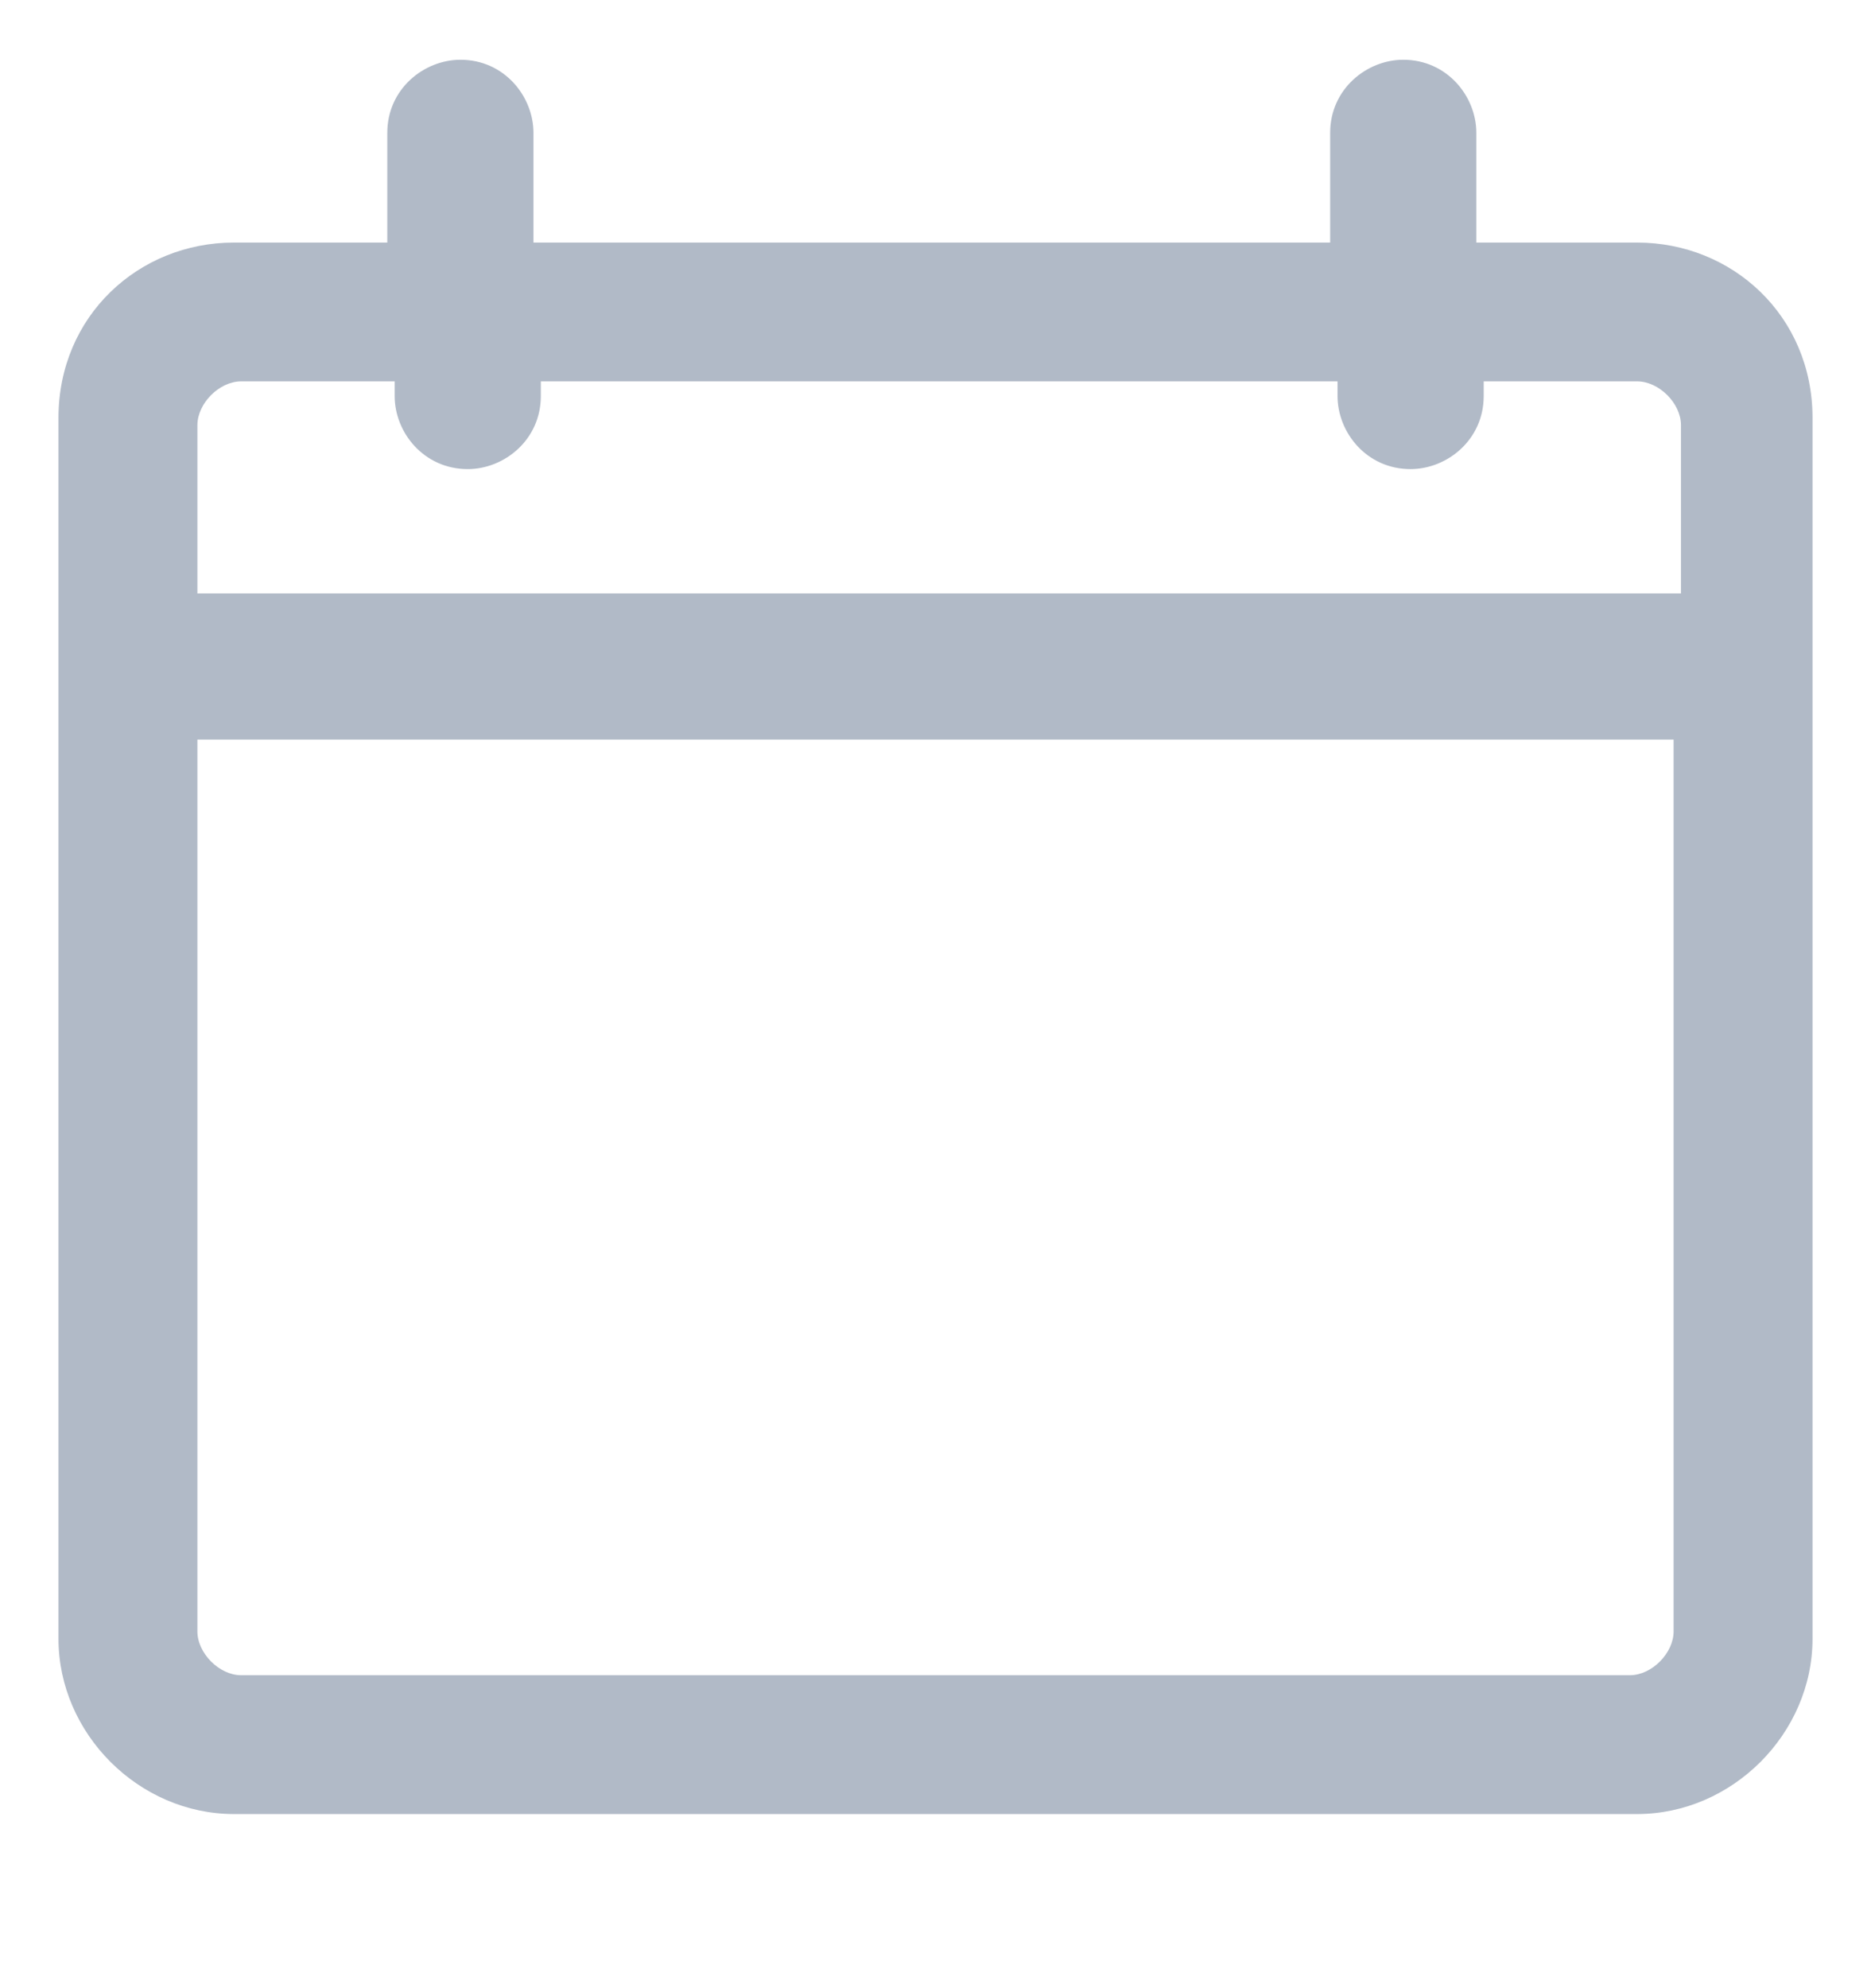 <svg width="16" height="17" viewBox="0 0 16 17" fill="none" xmlns="http://www.w3.org/2000/svg">
<path d="M14 2.074H12.625V1.136C12.625 0.824 12.375 0.511 12 0.511C11.688 0.511 11.375 0.761 11.375 1.136V2.074H4.562V1.136C4.562 0.824 4.312 0.511 3.938 0.511C3.625 0.511 3.312 0.761 3.312 1.136V2.074H2C1.188 2.074 0.5 2.699 0.5 3.574V14.011C0.5 14.824 1.188 15.511 2 15.511H14C14.812 15.511 15.5 14.824 15.5 14.011V3.574C15.5 2.699 14.812 2.074 14 2.074ZM4 4.011C4.312 4.011 4.625 3.761 4.625 3.386V3.261H11.438V3.386C11.438 3.699 11.688 4.011 12.062 4.011C12.375 4.011 12.688 3.761 12.688 3.386V3.261H14C14.188 3.261 14.375 3.449 14.375 3.636V5.074H1.688V3.636C1.688 3.449 1.875 3.261 2.062 3.261H3.375V3.386C3.375 3.699 3.625 4.011 4 4.011ZM14.312 13.949C14.312 14.136 14.125 14.324 13.938 14.324H2.062C1.875 14.324 1.688 14.136 1.688 13.949V9.386V6.324H14.312V13.949Z" fill="#B1BAC7"/>
</svg>
